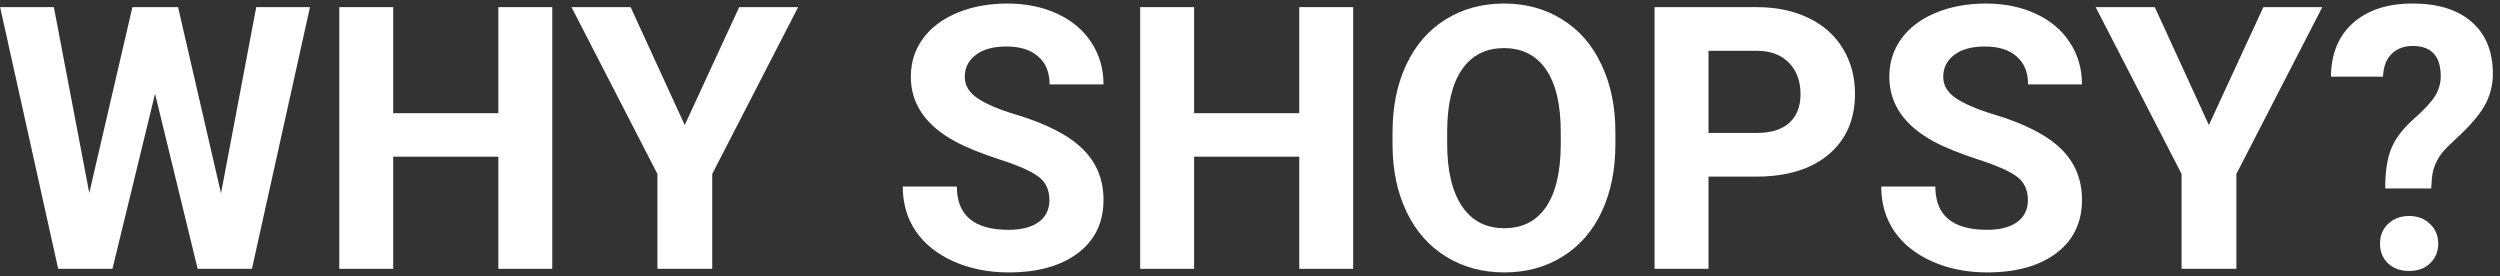 <svg width="326" height="36" viewBox="0 0 326 36" fill="none" xmlns="http://www.w3.org/2000/svg">
<rect x="0" y="0" width="326" height="36" fill="#333333" stroke="none"/>
<path d="M28.82 25.211L33.414 0.93H40.422L32.852 35.055H25.773L20.219 12.227L14.664 35.055H7.586L0.016 0.93H7.023L11.641 25.165L17.266 0.93H23.219L28.82 25.211Z" fill="white"/>
<path d="M72.016 35.055H64.984V20.43H51.273V35.055H44.242V0.93H51.273V14.758H64.984V0.93H72.016V35.055Z" fill="white"/>
<path d="M89.289 16.305L96.391 0.93H104.078L92.875 22.68V35.055H85.727V22.68L74.523 0.93H82.234L89.289 16.305Z" fill="white"/>
<path d="M136.844 26.102C136.844 24.774 136.375 23.758 135.438 23.055C134.5 22.336 132.812 21.586 130.375 20.805C127.938 20.008 126.008 19.227 124.586 18.461C120.711 16.368 118.773 13.547 118.773 10.001C118.773 8.157 119.289 6.516 120.32 5.079C121.367 3.625 122.859 2.493 124.797 1.68C126.75 0.868 128.938 0.461 131.359 0.461C133.797 0.461 135.969 0.907 137.875 1.797C139.781 2.672 141.258 3.915 142.305 5.524C143.367 7.133 143.898 8.961 143.898 11.008H136.867C136.867 9.446 136.375 8.235 135.391 7.375C134.406 6.5 133.023 6.063 131.242 6.063C129.523 6.063 128.188 6.43 127.234 7.165C126.281 7.883 125.805 8.836 125.805 10.024C125.805 11.133 126.359 12.063 127.469 12.813C128.594 13.563 130.242 14.266 132.414 14.922C136.414 16.125 139.328 17.618 141.156 19.399C142.984 21.18 143.898 23.399 143.898 26.055C143.898 29.008 142.781 31.329 140.547 33.016C138.312 34.688 135.305 35.524 131.523 35.524C128.898 35.524 126.508 35.047 124.352 34.094C122.195 33.126 120.547 31.805 119.406 30.133C118.281 28.461 117.719 26.524 117.719 24.321H124.773C124.773 28.086 127.023 29.969 131.523 29.969C133.195 29.969 134.5 29.633 135.438 28.961C136.375 28.274 136.844 27.321 136.844 26.102Z" fill="white"/>
<path d="M176.453 35.055H169.422V20.43H155.711V35.055H148.68V0.93H155.711V14.758H169.422V0.93H176.453V35.055Z" fill="white"/>
<path d="M210.648 18.766C210.648 22.125 210.055 25.071 208.867 27.602C207.68 30.133 205.977 32.086 203.758 33.461C201.555 34.836 199.023 35.524 196.164 35.524C193.336 35.524 190.812 34.844 188.594 33.485C186.375 32.126 184.656 30.188 183.438 27.672C182.219 25.141 181.602 22.235 181.586 18.954V17.266C181.586 13.907 182.188 10.954 183.391 8.407C184.609 5.844 186.32 3.883 188.523 2.524C190.742 1.149 193.273 0.461 196.117 0.461C198.961 0.461 201.484 1.149 203.688 2.524C205.906 3.883 207.617 5.844 208.82 8.407C210.039 10.954 210.648 13.899 210.648 17.243V18.766ZM203.523 17.219C203.523 13.641 202.883 10.922 201.602 9.063C200.32 7.204 198.492 6.274 196.117 6.274C193.758 6.274 191.938 7.196 190.656 9.04C189.375 10.868 188.727 13.555 188.711 17.102V18.766C188.711 22.25 189.352 24.954 190.633 26.875C191.914 28.797 193.758 29.758 196.164 29.758C198.523 29.758 200.336 28.836 201.602 26.993C202.867 25.133 203.508 22.43 203.523 18.883V17.219Z" fill="white"/>
<path d="M222.789 23.032V35.055H215.758V0.93H229.07C231.633 0.93 233.883 1.399 235.82 2.336C237.773 3.274 239.273 4.61 240.32 6.344C241.367 8.063 241.891 10.024 241.891 12.227C241.891 15.571 240.742 18.211 238.445 20.149C236.164 22.071 233 23.032 228.953 23.032H222.789ZM222.789 17.336H229.07C230.93 17.336 232.344 16.899 233.312 16.024C234.297 15.149 234.789 13.899 234.789 12.274C234.789 10.602 234.297 9.25 233.312 8.219C232.328 7.188 230.969 6.657 229.234 6.625H222.789V17.336Z" fill="white"/>
<path d="M264.438 26.102C264.438 24.774 263.969 23.758 263.031 23.055C262.094 22.336 260.406 21.586 257.969 20.805C255.531 20.008 253.602 19.227 252.18 18.461C248.305 16.368 246.367 13.547 246.367 10.001C246.367 8.157 246.883 6.516 247.914 5.079C248.961 3.625 250.453 2.493 252.391 1.68C254.344 0.868 256.531 0.461 258.953 0.461C261.391 0.461 263.562 0.907 265.469 1.797C267.375 2.672 268.852 3.915 269.898 5.524C270.961 7.133 271.492 8.961 271.492 11.008H264.461C264.461 9.446 263.969 8.235 262.984 7.375C262 6.5 260.617 6.063 258.836 6.063C257.117 6.063 255.781 6.43 254.828 7.165C253.875 7.883 253.398 8.836 253.398 10.024C253.398 11.133 253.953 12.063 255.062 12.813C256.188 13.563 257.836 14.266 260.008 14.922C264.008 16.125 266.922 17.618 268.75 19.399C270.578 21.18 271.492 23.399 271.492 26.055C271.492 29.008 270.375 31.329 268.141 33.016C265.906 34.688 262.898 35.524 259.117 35.524C256.492 35.524 254.102 35.047 251.945 34.094C249.789 33.126 248.141 31.805 247 30.133C245.875 28.461 245.312 26.524 245.312 24.321H252.367C252.367 28.086 254.617 29.969 259.117 29.969C260.789 29.969 262.094 29.633 263.031 28.961C263.969 28.274 264.438 27.321 264.438 26.102Z" fill="white"/>
<path d="M288.039 16.305L295.141 0.93H302.828L291.625 22.68V35.055H284.477V22.68L273.273 0.93H280.984L288.039 16.305Z" fill="white"/>
<path d="M311.031 24.579C311.031 22.391 311.297 20.649 311.828 19.352C312.359 18.055 313.328 16.782 314.734 15.532C316.156 14.266 317.102 13.243 317.57 12.461C318.039 11.665 318.273 10.829 318.273 9.954C318.273 7.313 317.055 5.993 314.617 5.993C313.461 5.993 312.531 6.352 311.828 7.071C311.141 7.774 310.781 8.75 310.75 10.001H303.953C303.984 7.016 304.945 4.68 306.836 2.993C308.742 1.305 311.336 0.461 314.617 0.461C317.93 0.461 320.5 1.266 322.328 2.875C324.156 4.469 325.07 6.727 325.07 9.649C325.07 10.977 324.773 12.235 324.18 13.422C323.586 14.594 322.547 15.899 321.062 17.336L319.164 19.141C317.977 20.282 317.297 21.618 317.125 23.149L317.031 24.579H311.031ZM310.352 31.774C310.352 30.727 310.703 29.868 311.406 29.196C312.125 28.508 313.039 28.165 314.148 28.165C315.258 28.165 316.164 28.508 316.867 29.196C317.586 29.868 317.945 30.727 317.945 31.774C317.945 32.805 317.594 33.657 316.891 34.329C316.203 35.001 315.289 35.336 314.148 35.336C313.008 35.336 312.086 35.001 311.383 34.329C310.695 33.657 310.352 32.805 310.352 31.774Z" fill="white"/>
</svg>
